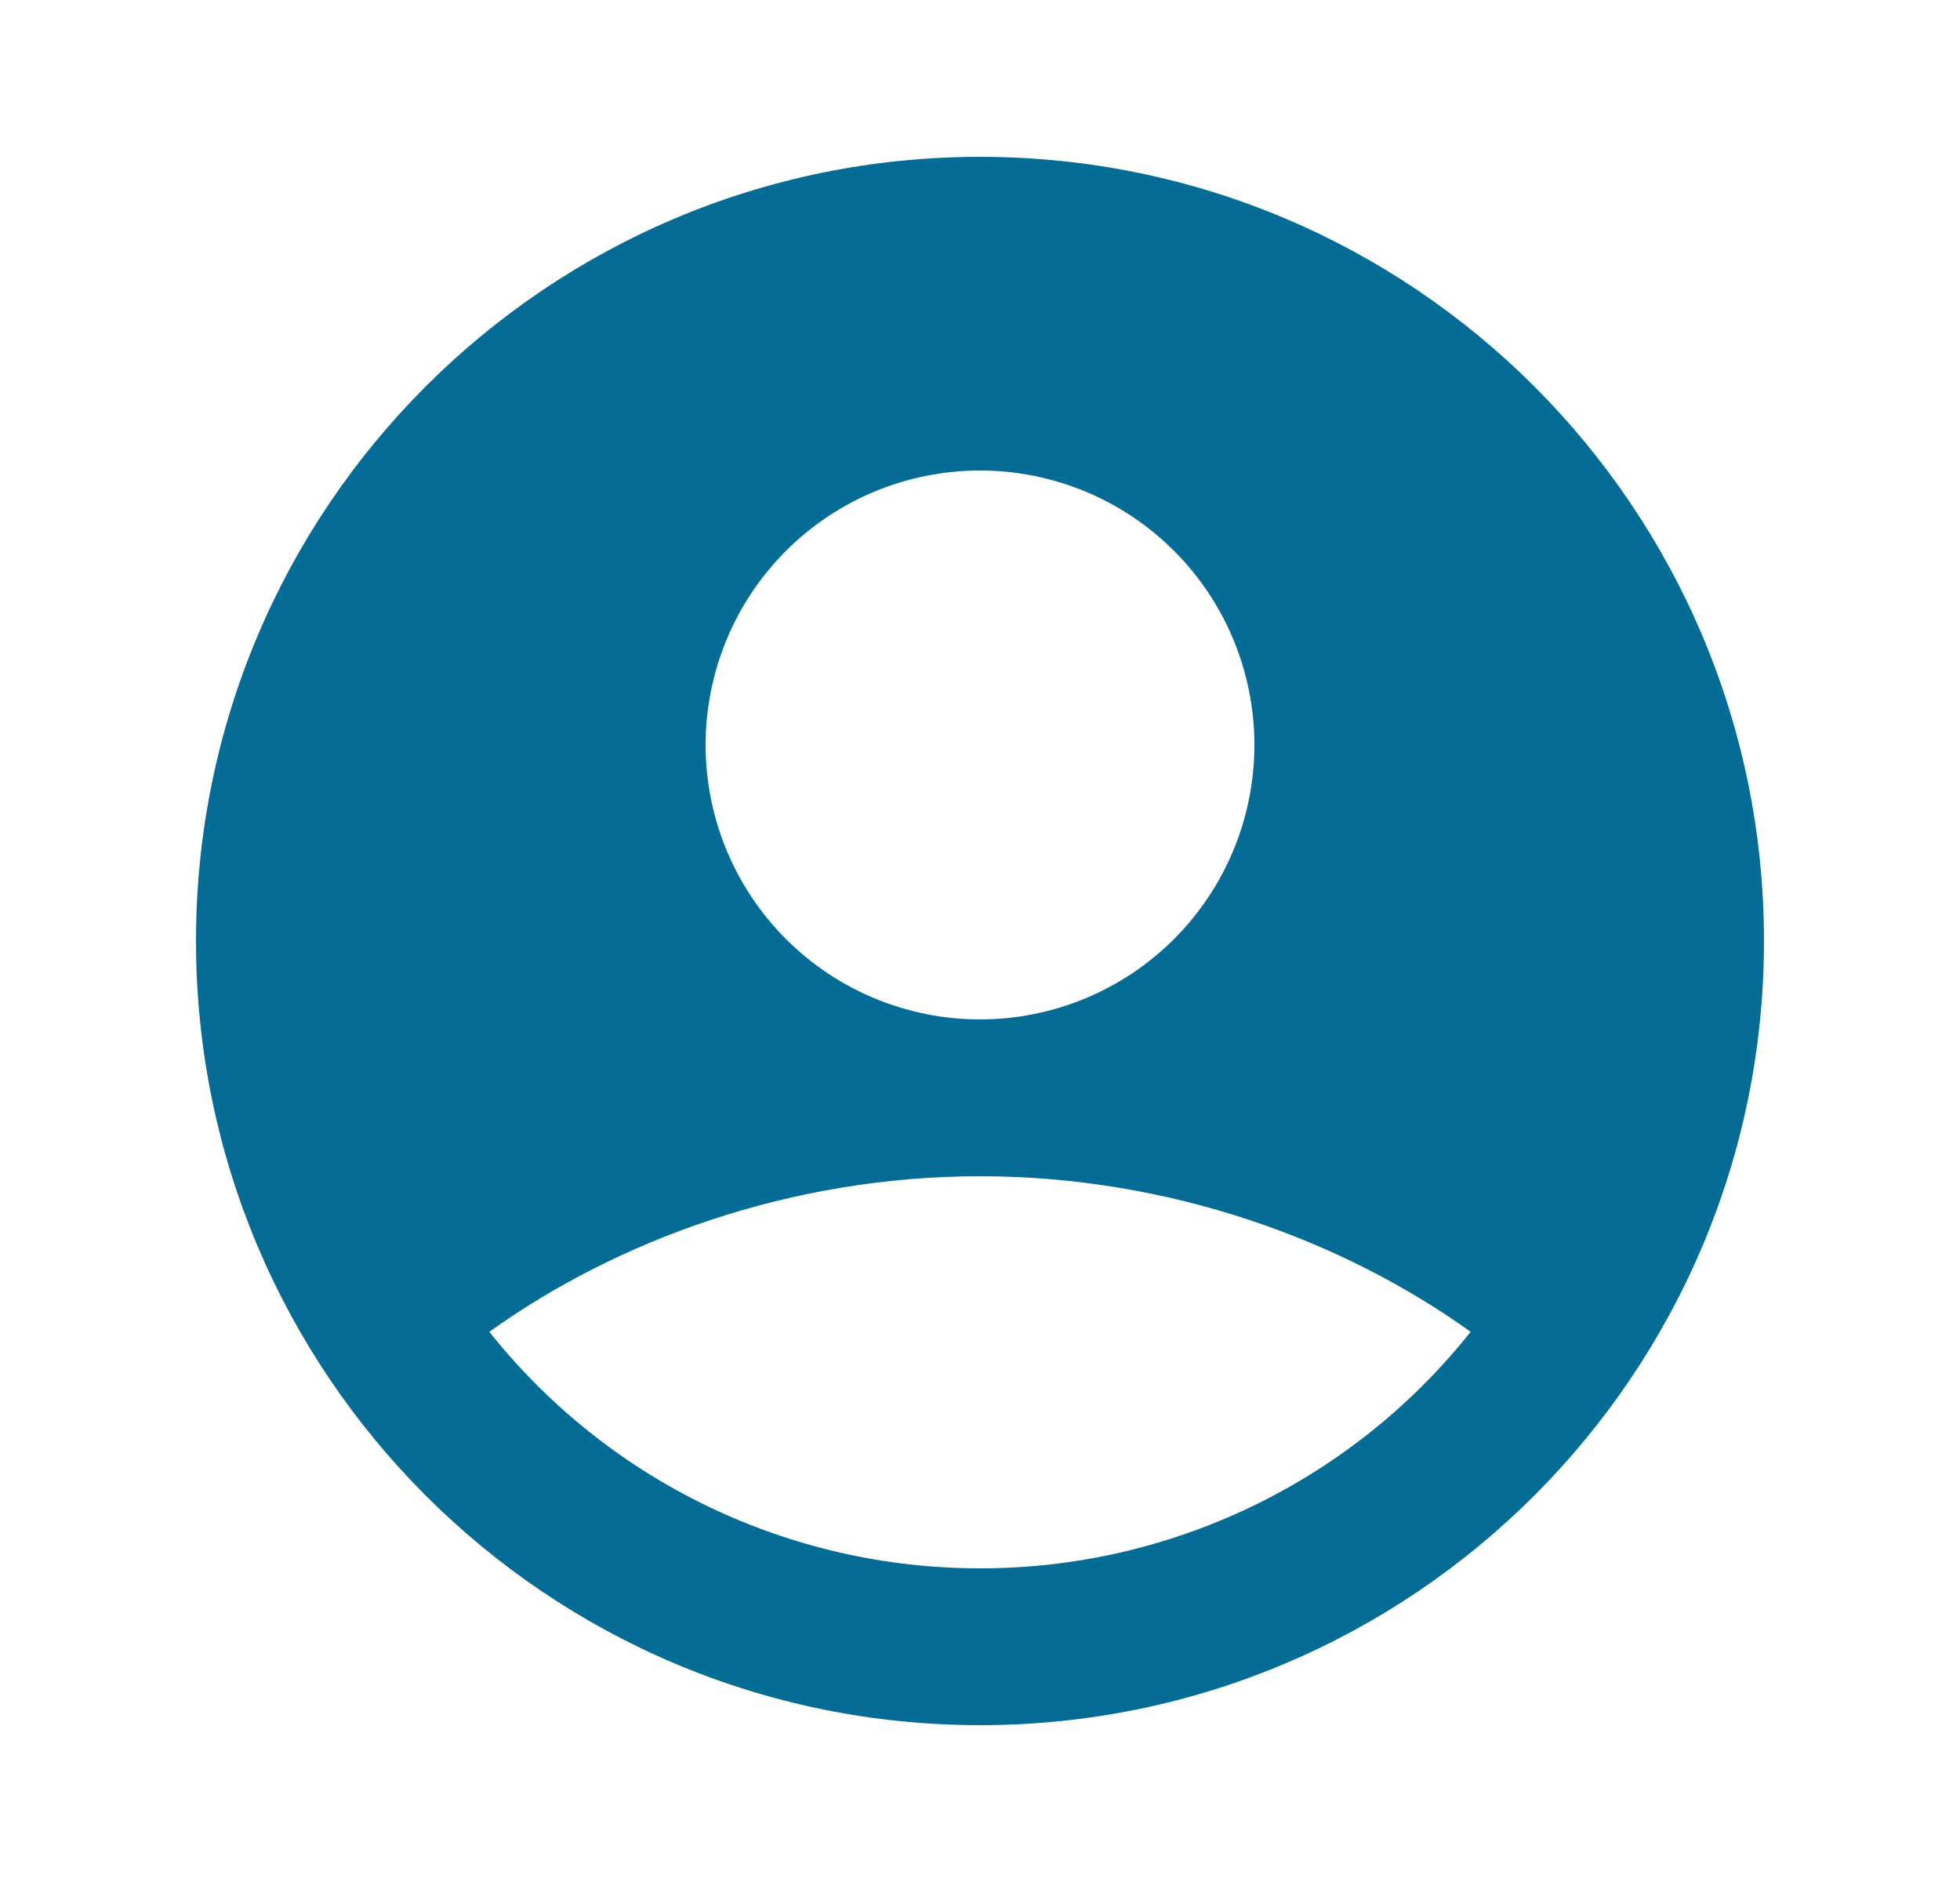 <svg width="25" height="24" viewBox="0 0 25 24" fill="none" xmlns="http://www.w3.org/2000/svg">
<g clip-path="url(#clip0_1_884)">
<path fill-rule="evenodd" clip-rule="evenodd" d="M12.5 2C6.977 2 2.5 6.477 2.5 12C2.5 17.523 6.977 22 12.5 22C18.023 22 22.5 17.523 22.5 12C22.5 6.477 18.023 2 12.5 2ZM9 9.5C9 9.04 9.091 8.585 9.266 8.161C9.442 7.736 9.7 7.35 10.025 7.025C10.35 6.7 10.736 6.442 11.161 6.266C11.585 6.091 12.04 6 12.5 6C12.96 6 13.415 6.091 13.839 6.266C14.264 6.442 14.65 6.7 14.975 7.025C15.3 7.35 15.558 7.736 15.734 8.161C15.909 8.585 16 9.04 16 9.5C16 10.428 15.631 11.319 14.975 11.975C14.319 12.631 13.428 13 12.5 13C11.572 13 10.681 12.631 10.025 11.975C9.369 11.319 9 10.428 9 9.5ZM18.758 16.984C18.009 17.926 17.058 18.686 15.974 19.208C14.89 19.73 13.703 20.001 12.5 20C11.297 20.001 10.11 19.73 9.026 19.208C7.942 18.686 6.991 17.926 6.242 16.984C7.863 15.821 10.075 15 12.5 15C14.925 15 17.137 15.821 18.758 16.984Z" fill="#056C95"/>
</g>
<defs>
<clipPath id="clip0_1_884">
<rect width="24" height="24" fill="white" transform="translate(0.5)"/>
</clipPath>
</defs>
</svg>
